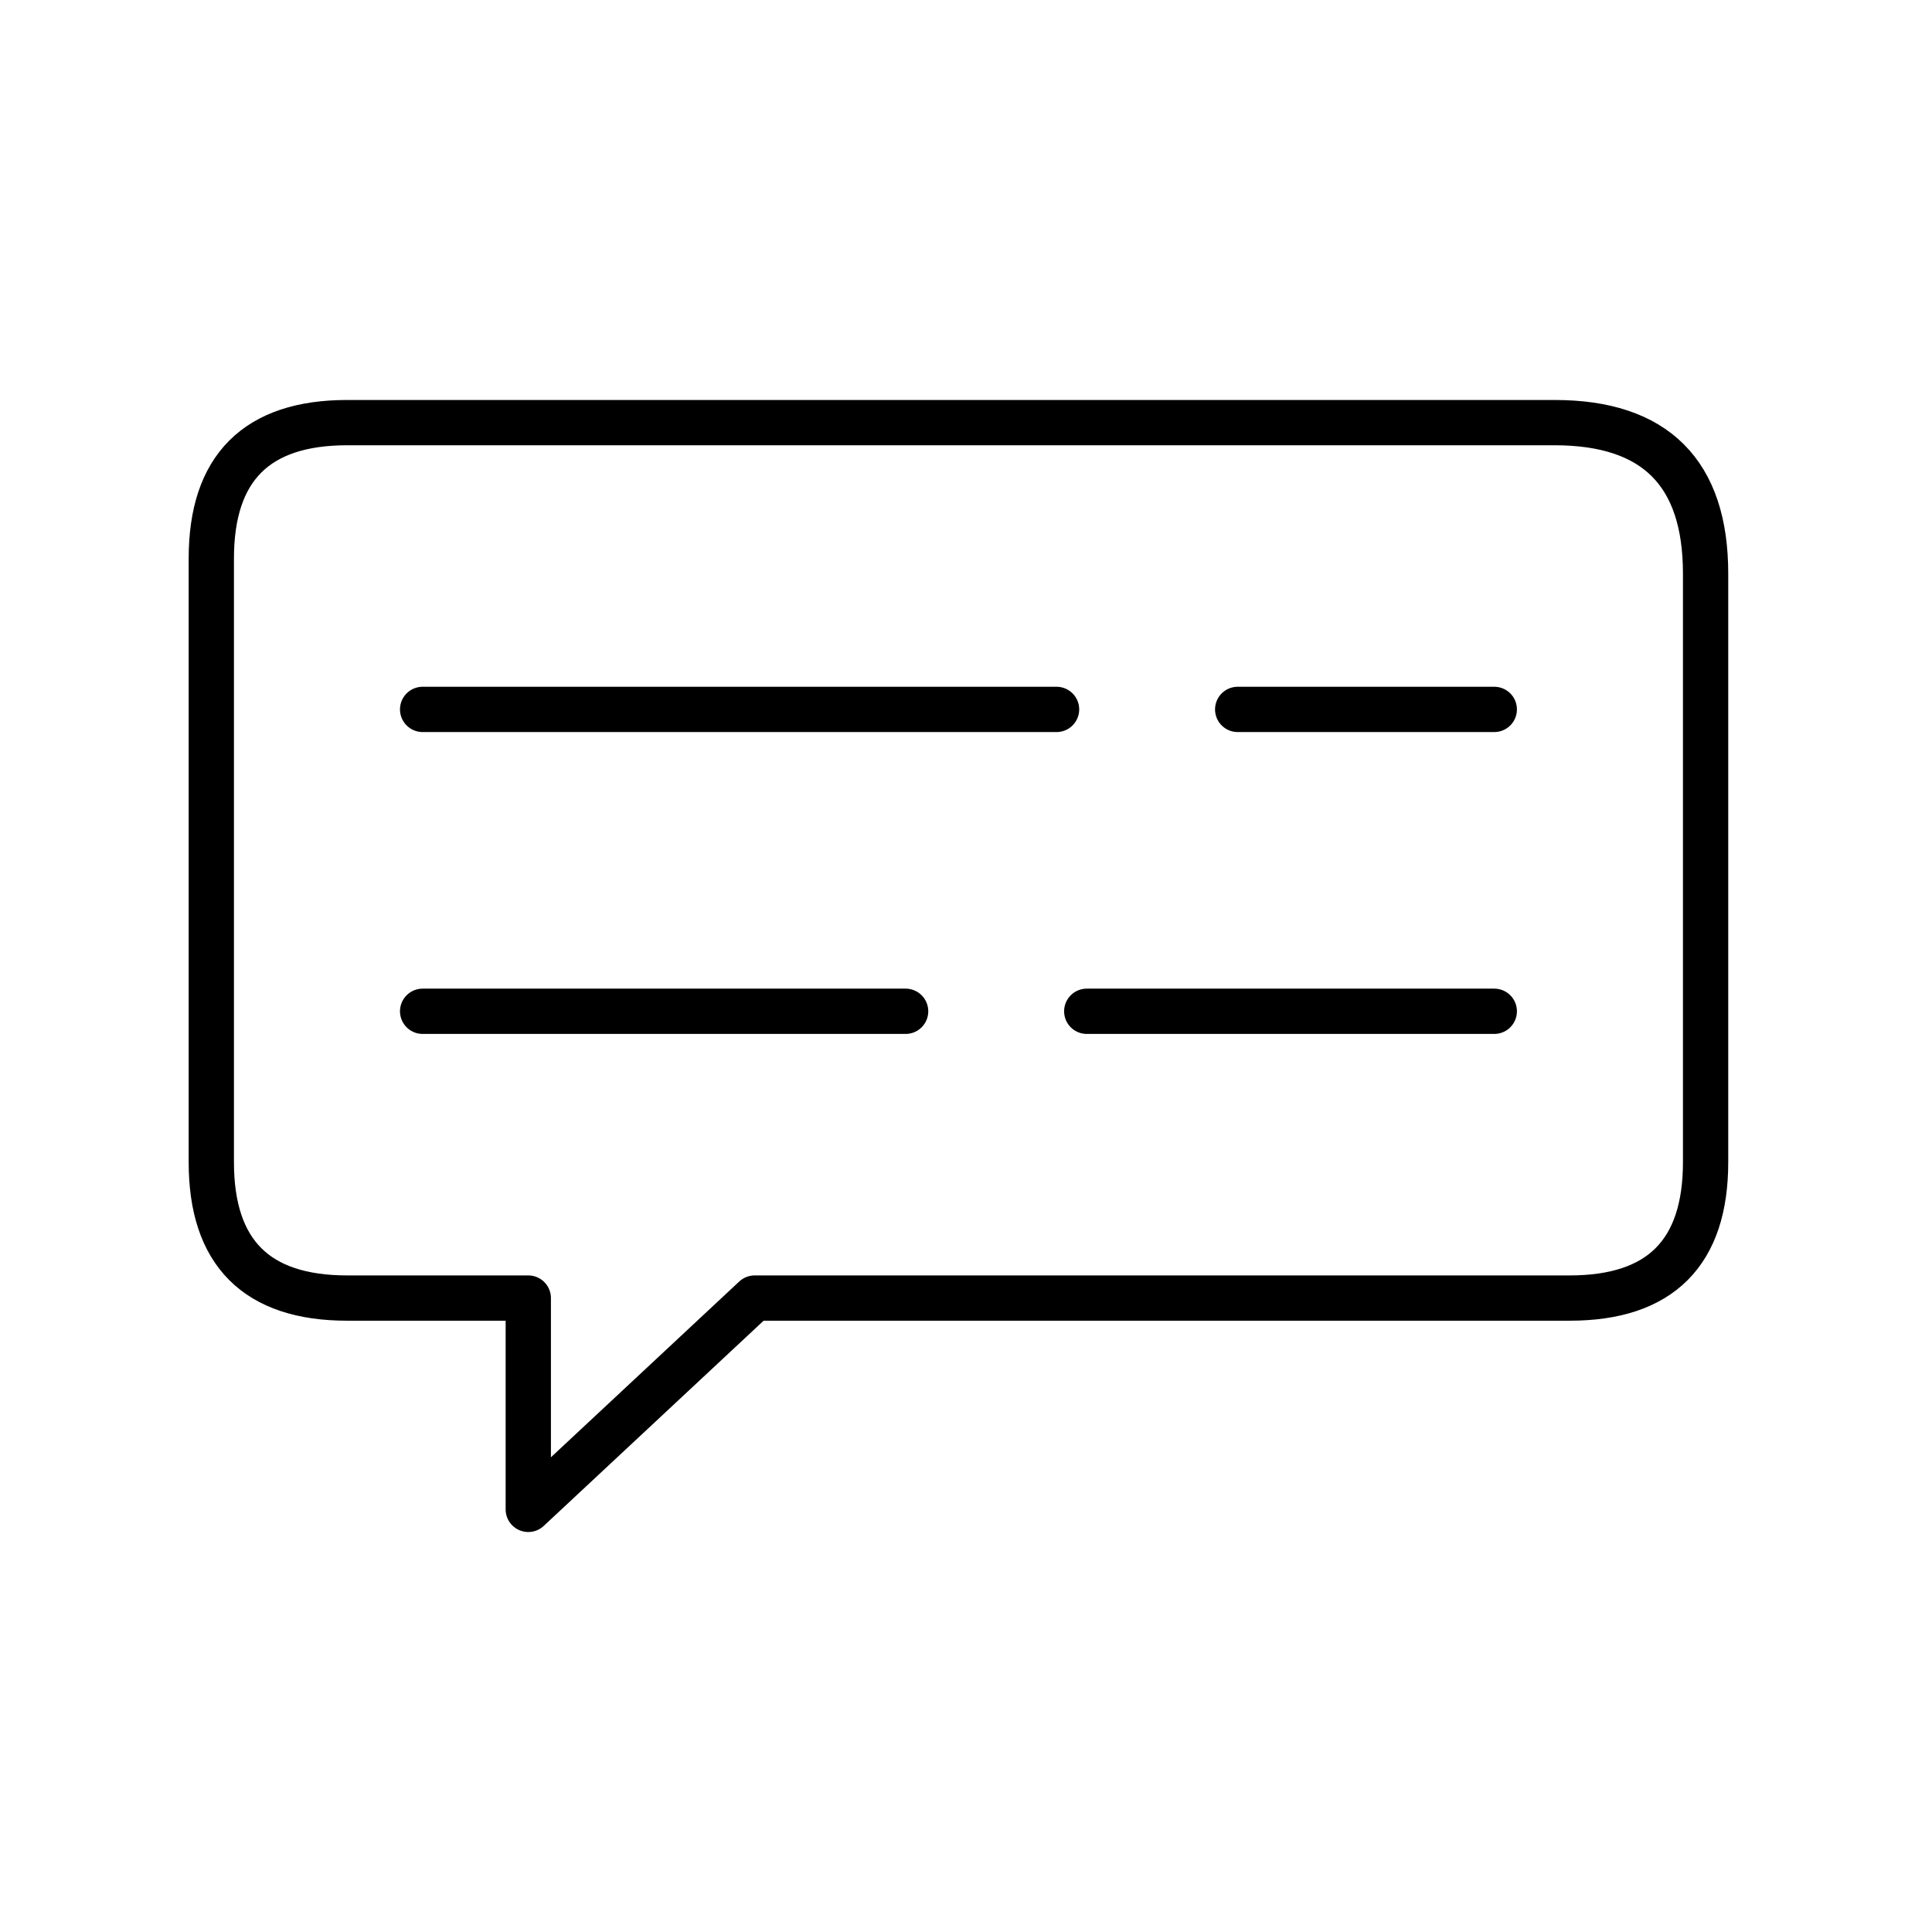 <svg xmlns="http://www.w3.org/2000/svg" viewBox="0 0 128 128" fill="none" stroke="currentColor" stroke-width="3" stroke-linejoin="round" stroke-linecap="round"><path d="M50 86h54q9 0 9-9V38q0-10-10-10H23q-9 0-9 9V77q0 9 9 9H35v14ZM28 47H70m12 0H99M28 67H60Zm44 0H99"/></svg>
